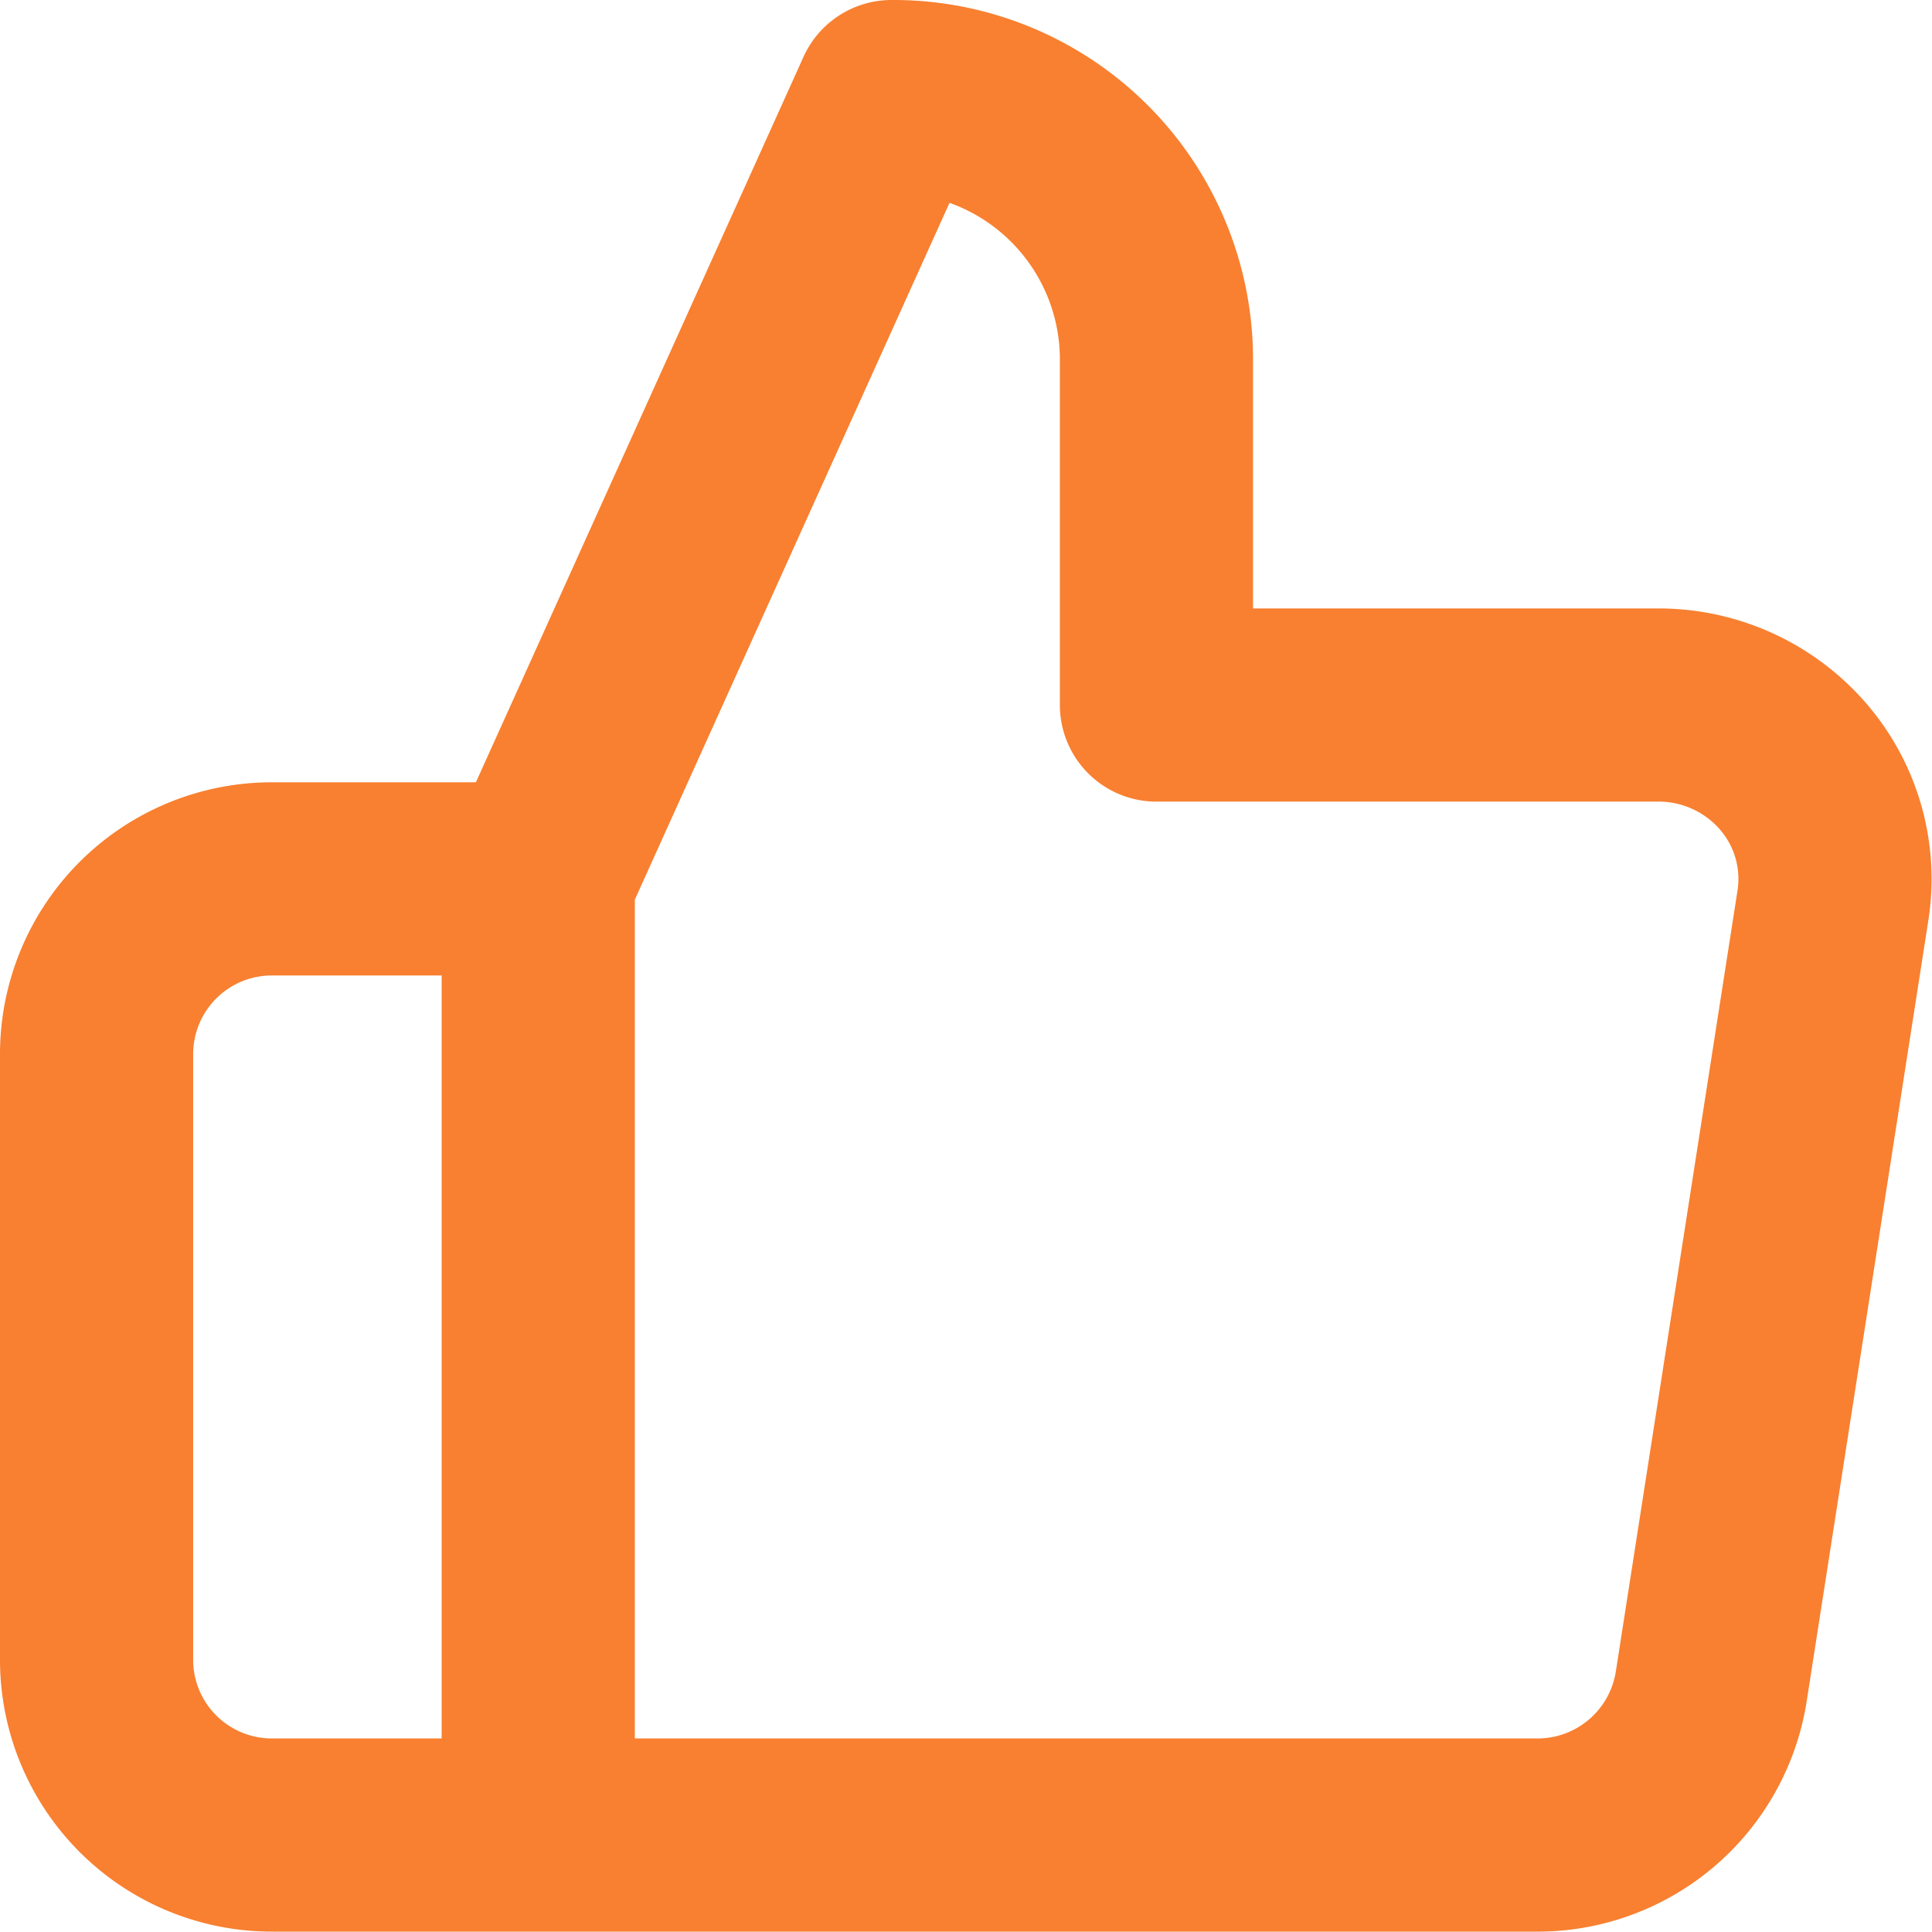 <svg xmlns="http://www.w3.org/2000/svg" width="20.004" height="20" viewBox="0 0 20.004 20">
  <g id="thumbs-up" transform="translate(1 1)">
    <path id="thumbs-up-2" data-name="thumbs-up" d="M12.974,8.3V4.7A2.722,2.722,0,0,0,10.231,2L6.573,10.1V20H16.888a1.821,1.821,0,0,0,1.829-1.53l1.262-8.1a1.78,1.78,0,0,0-.428-1.451,1.842,1.842,0,0,0-1.4-.619ZM6.573,20H3.829A1.815,1.815,0,0,1,2,18.2V11.9a1.815,1.815,0,0,1,1.829-1.8H6.573" transform="translate(-2 -2)" fill="none" stroke="#f88030" stroke-linecap="round" stroke-linejoin="round" stroke-width="2"/>
  </g>
</svg>
